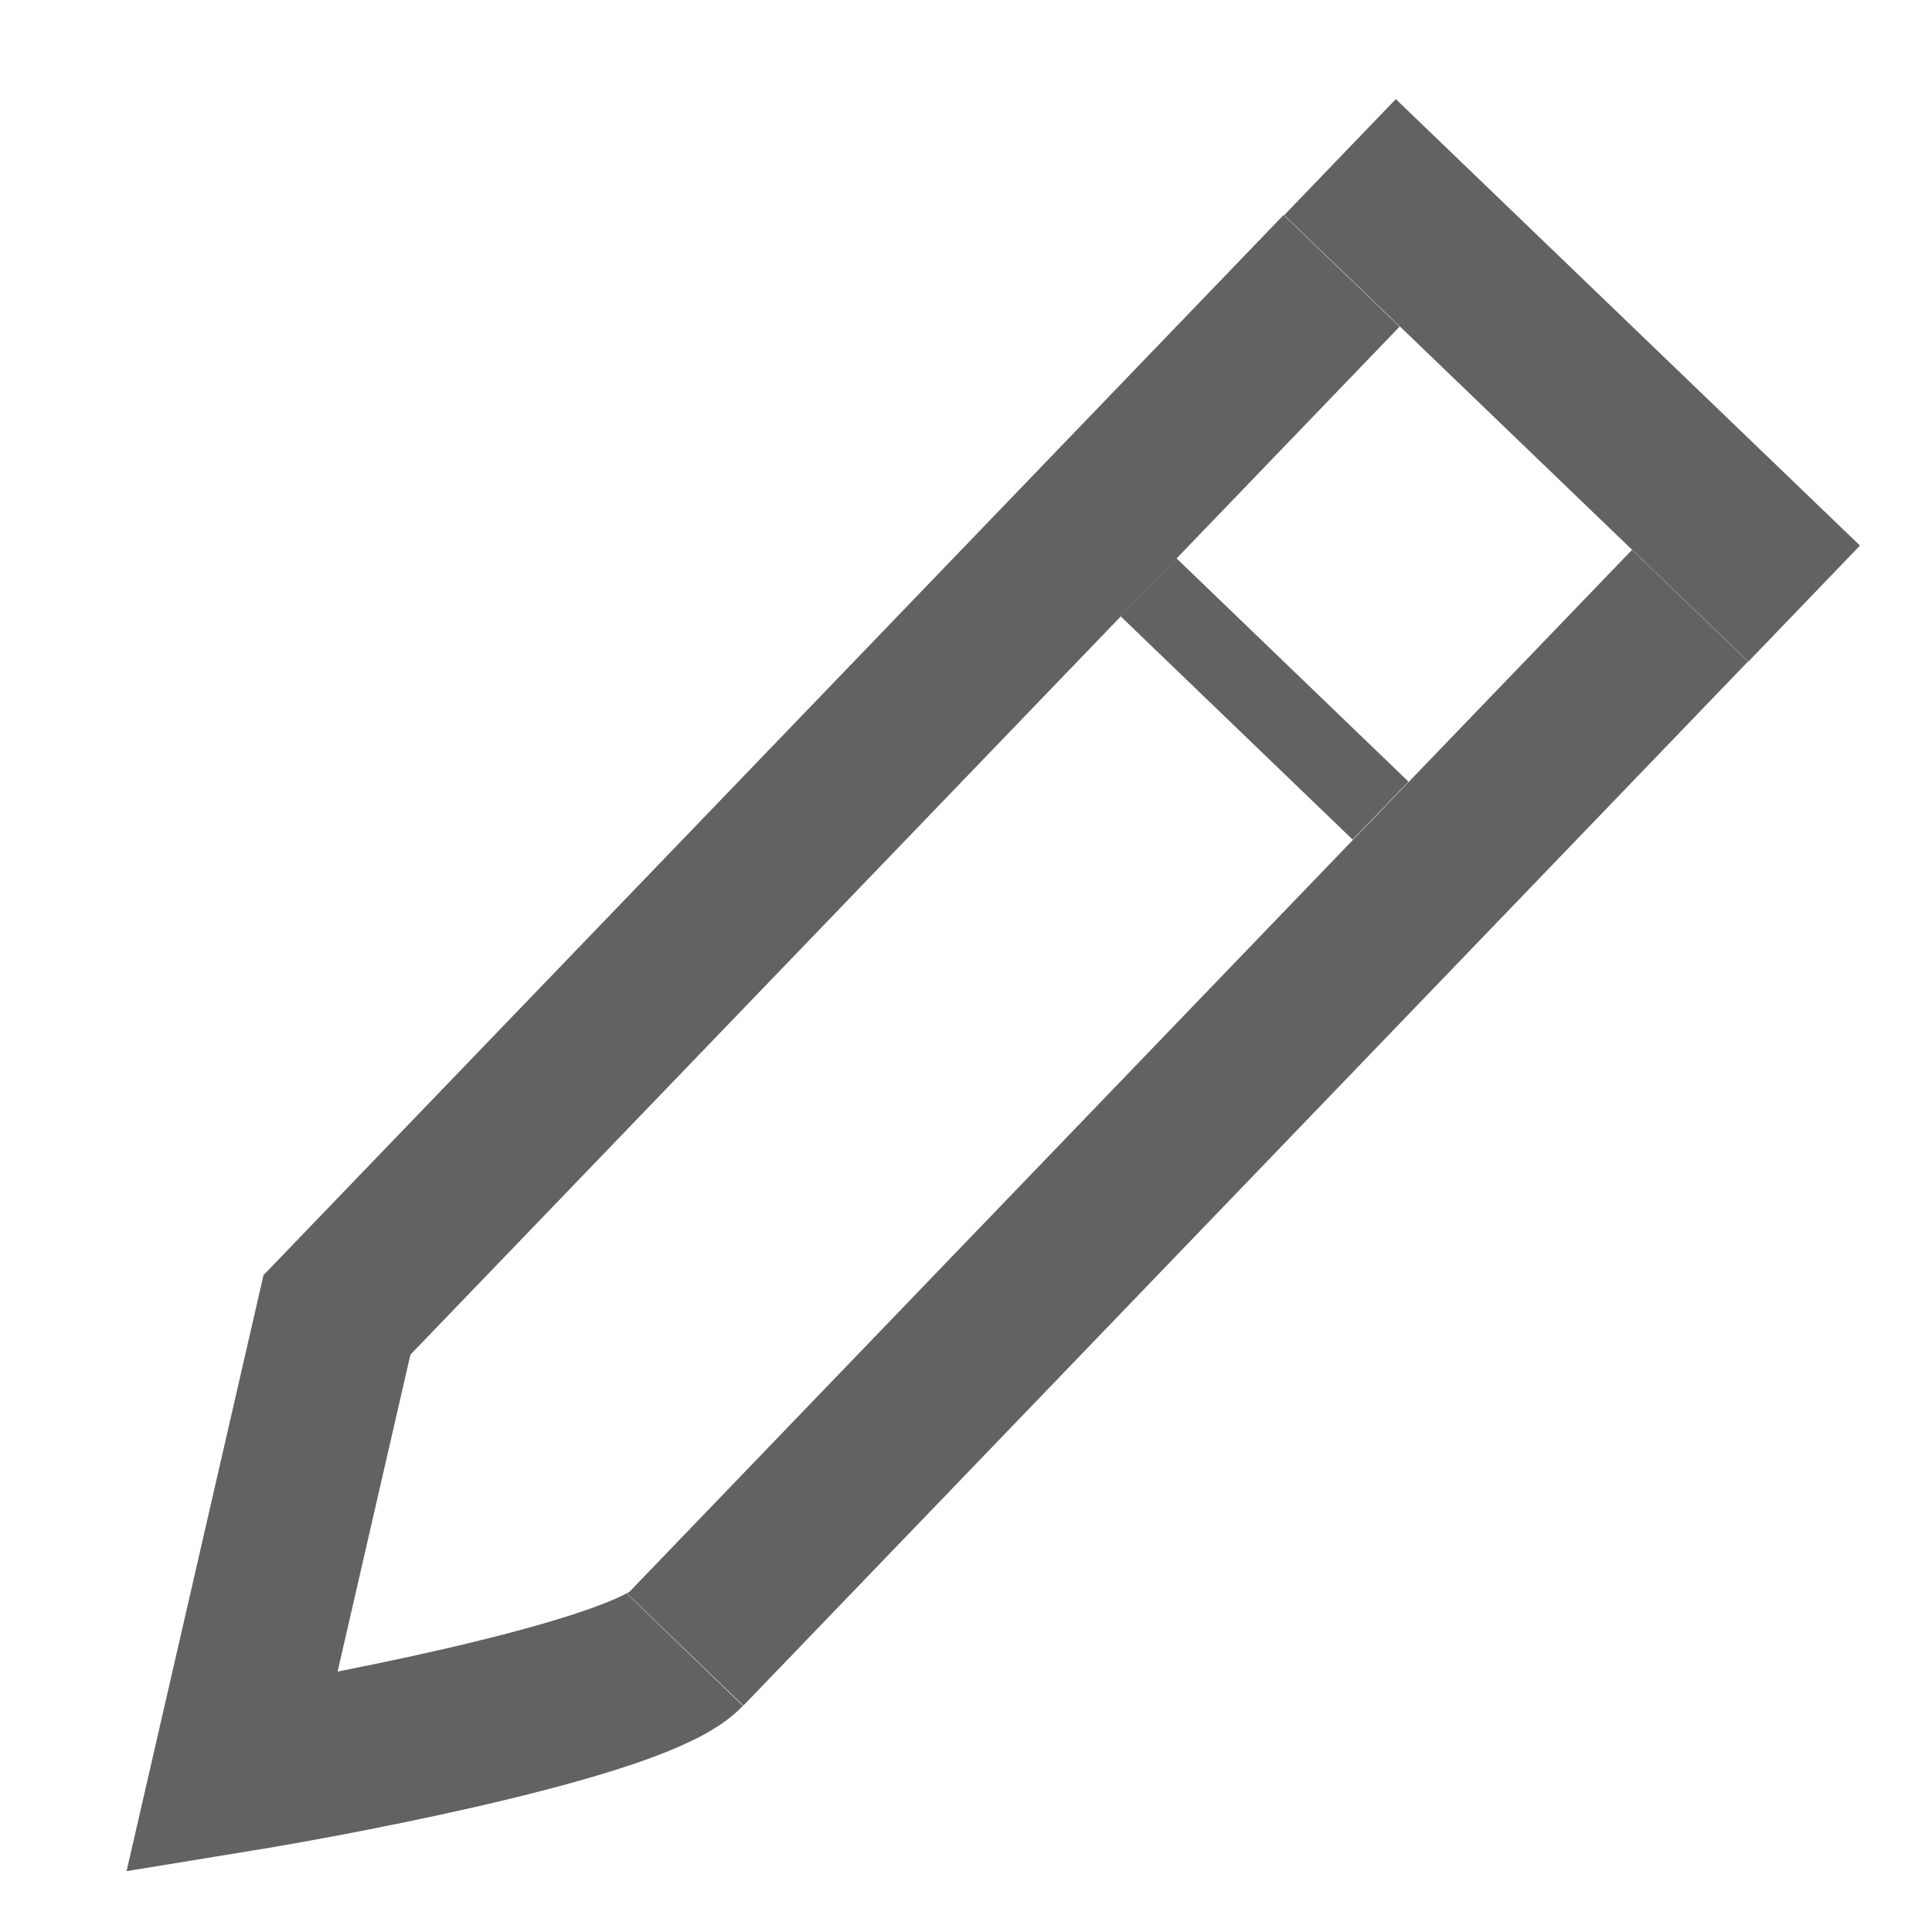 <svg width="12" height="12" viewBox="0 0 12 12" fill="none" xmlns="http://www.w3.org/2000/svg">
<line x1="8.323" y1="0.976" x2="11.206" y2="3.749" stroke="#626262"/>
<line x1="4.257" y1="10.247" x2="10.497" y2="3.762" stroke="#626262"/>
<path d="M8.333 1.682L2.093 8.167L1.44 11.009C2.263 10.875 3.977 10.536 4.255 10.248" stroke="#626262"/>
<line x1="7.134" y1="3.648" x2="8.575" y2="5.035" stroke="#626262" stroke-width="0.5"/>
</svg>

